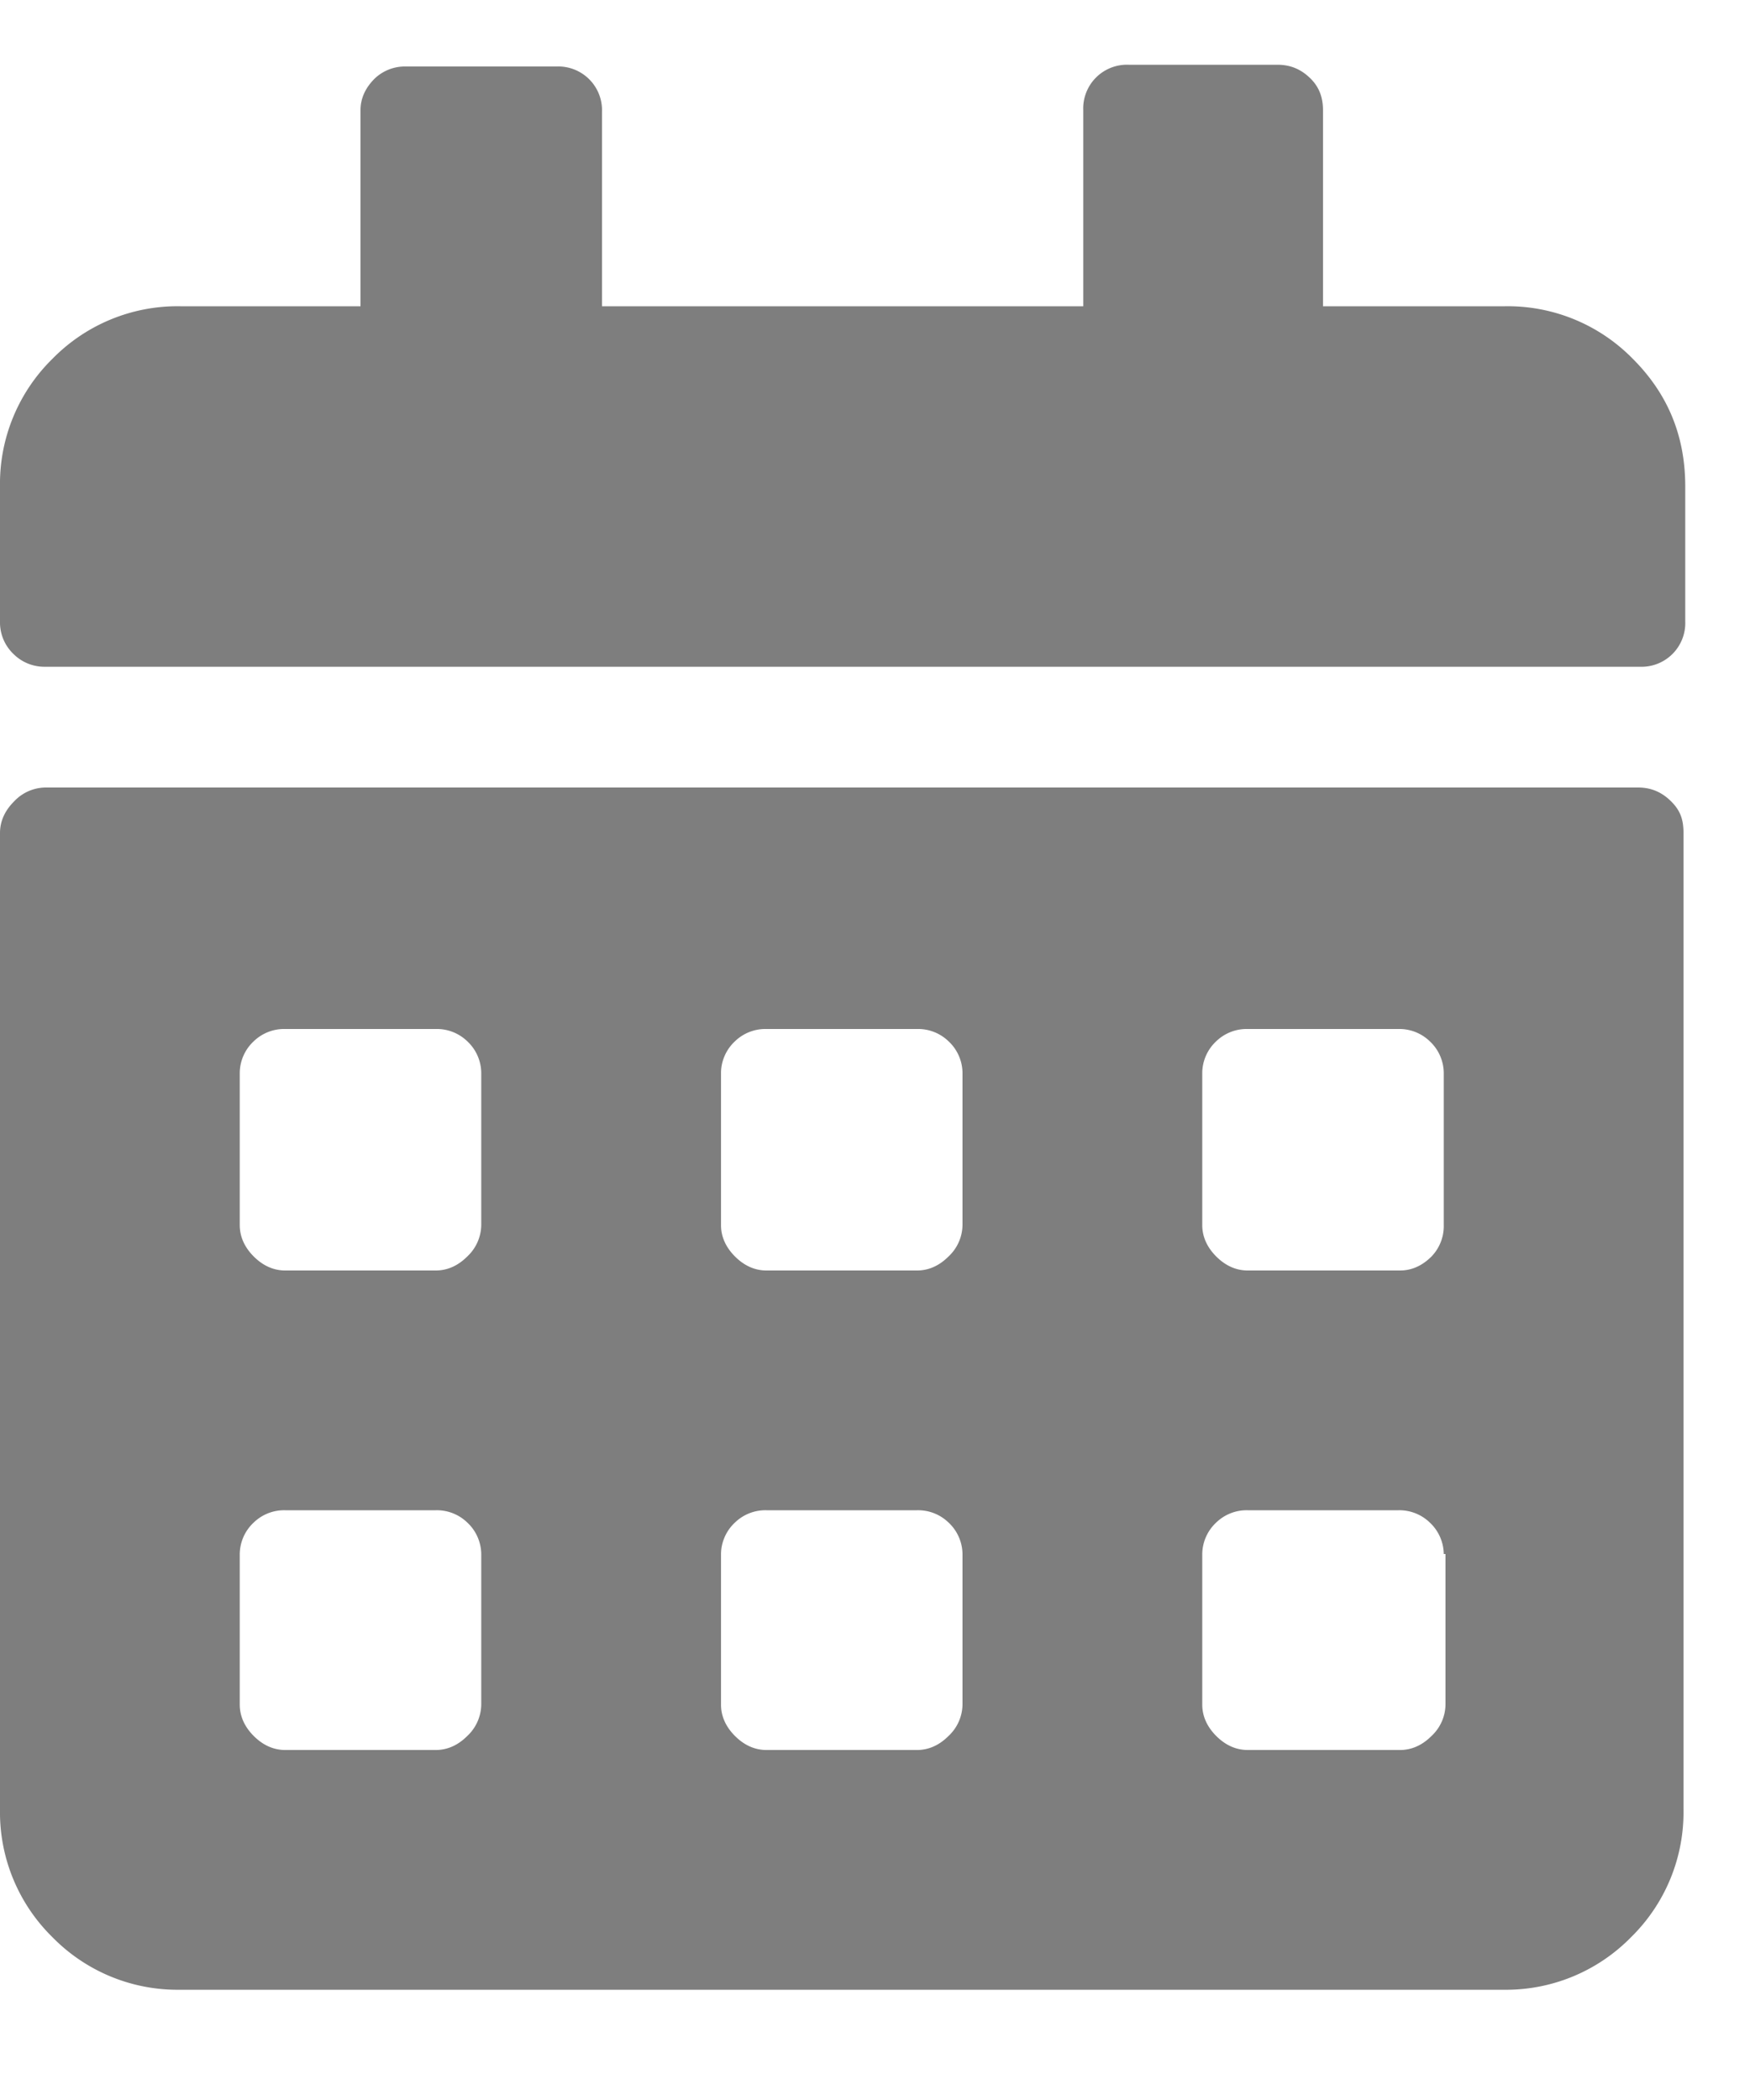 <svg xmlns="http://www.w3.org/2000/svg" width="10" height="12">
  <path fill="#333" fill-rule="evenodd" d="M9.37 3.81H.26a.25.25 0 0 1-.18-.07.25.25 0 0 1-.08-.19v-.77a1 1 0 0 1 .3-.73 1 1 0 0 1 .73-.3h1.03V.63c0-.07.03-.13.08-.18a.25.25 0 0 1 .18-.07h.86a.25.25 0 0 1 .26.26v1.11h2.75V.63a.25.25 0 0 1 .26-.26h.85c.08 0 .14.03.19.08.05.05.07.11.07.18v1.12H8.6a1 1 0 0 1 .73.3c.2.2.3.44.3.73v.77a.25.25 0 0 1-.26.26zM.26 4.5h9.1c.08 0 .14.03.19.08.05.05.07.1.07.18v5.58a1 1 0 0 1-.3.73 1 1 0 0 1-.73.3H1.03a1 1 0 0 1-.73-.3 1 1 0 0 1-.3-.73V4.76c0-.07.03-.13.08-.18a.25.25 0 0 1 .18-.08zm2.49 4.38a.25.25 0 0 0-.08-.18.25.25 0 0 0-.18-.07h-.86a.25.25 0 0 0-.18.07.25.25 0 0 0-.08.18v.86c0 .07.03.13.08.18.05.05.11.08.18.08h.86c.07 0 .13-.03.18-.08a.25.25 0 0 0 .08-.18v-.86zm0-2.75a.25.25 0 0 0-.08-.18.25.25 0 0 0-.18-.07h-.86a.25.25 0 0 0-.18.07.25.25 0 0 0-.08.18V7c0 .07.03.13.08.18.05.05.11.08.18.08h.86c.07 0 .13-.03.18-.08A.25.25 0 0 0 2.75 7v-.86zM5.5 8.88a.25.25 0 0 0-.08-.18.25.25 0 0 0-.18-.07h-.86a.25.25 0 0 0-.18.07.25.25 0 0 0-.08.18v.86c0 .07.03.13.08.18.05.05.11.08.18.08h.86c.07 0 .13-.03.18-.08a.25.25 0 0 0 .08-.18v-.86zm0-2.75a.25.25 0 0 0-.08-.18.25.25 0 0 0-.18-.07h-.86a.25.25 0 0 0-.18.07.25.25 0 0 0-.08.18V7c0 .07.03.13.08.18.05.05.11.08.18.08h.86c.07 0 .13-.03.18-.08A.25.25 0 0 0 5.5 7v-.86zm2.75 2.75a.25.25 0 0 0-.08-.18.25.25 0 0 0-.18-.07h-.86a.25.25 0 0 0-.18.07.25.25 0 0 0-.08.18v.86c0 .07.03.13.08.18.05.05.11.08.18.08H8c.07 0 .13-.03.18-.08a.25.25 0 0 0 .08-.18v-.86zm0-2.75a.25.25 0 0 0-.08-.18.25.25 0 0 0-.18-.07h-.86a.25.25 0 0 0-.18.07.25.25 0 0 0-.08.18V7c0 .07.03.13.08.18.05.05.11.08.18.08H8c.07 0 .13-.03.18-.08A.25.25 0 0 0 8.25 7v-.86z" opacity=".63"/>
</svg>
